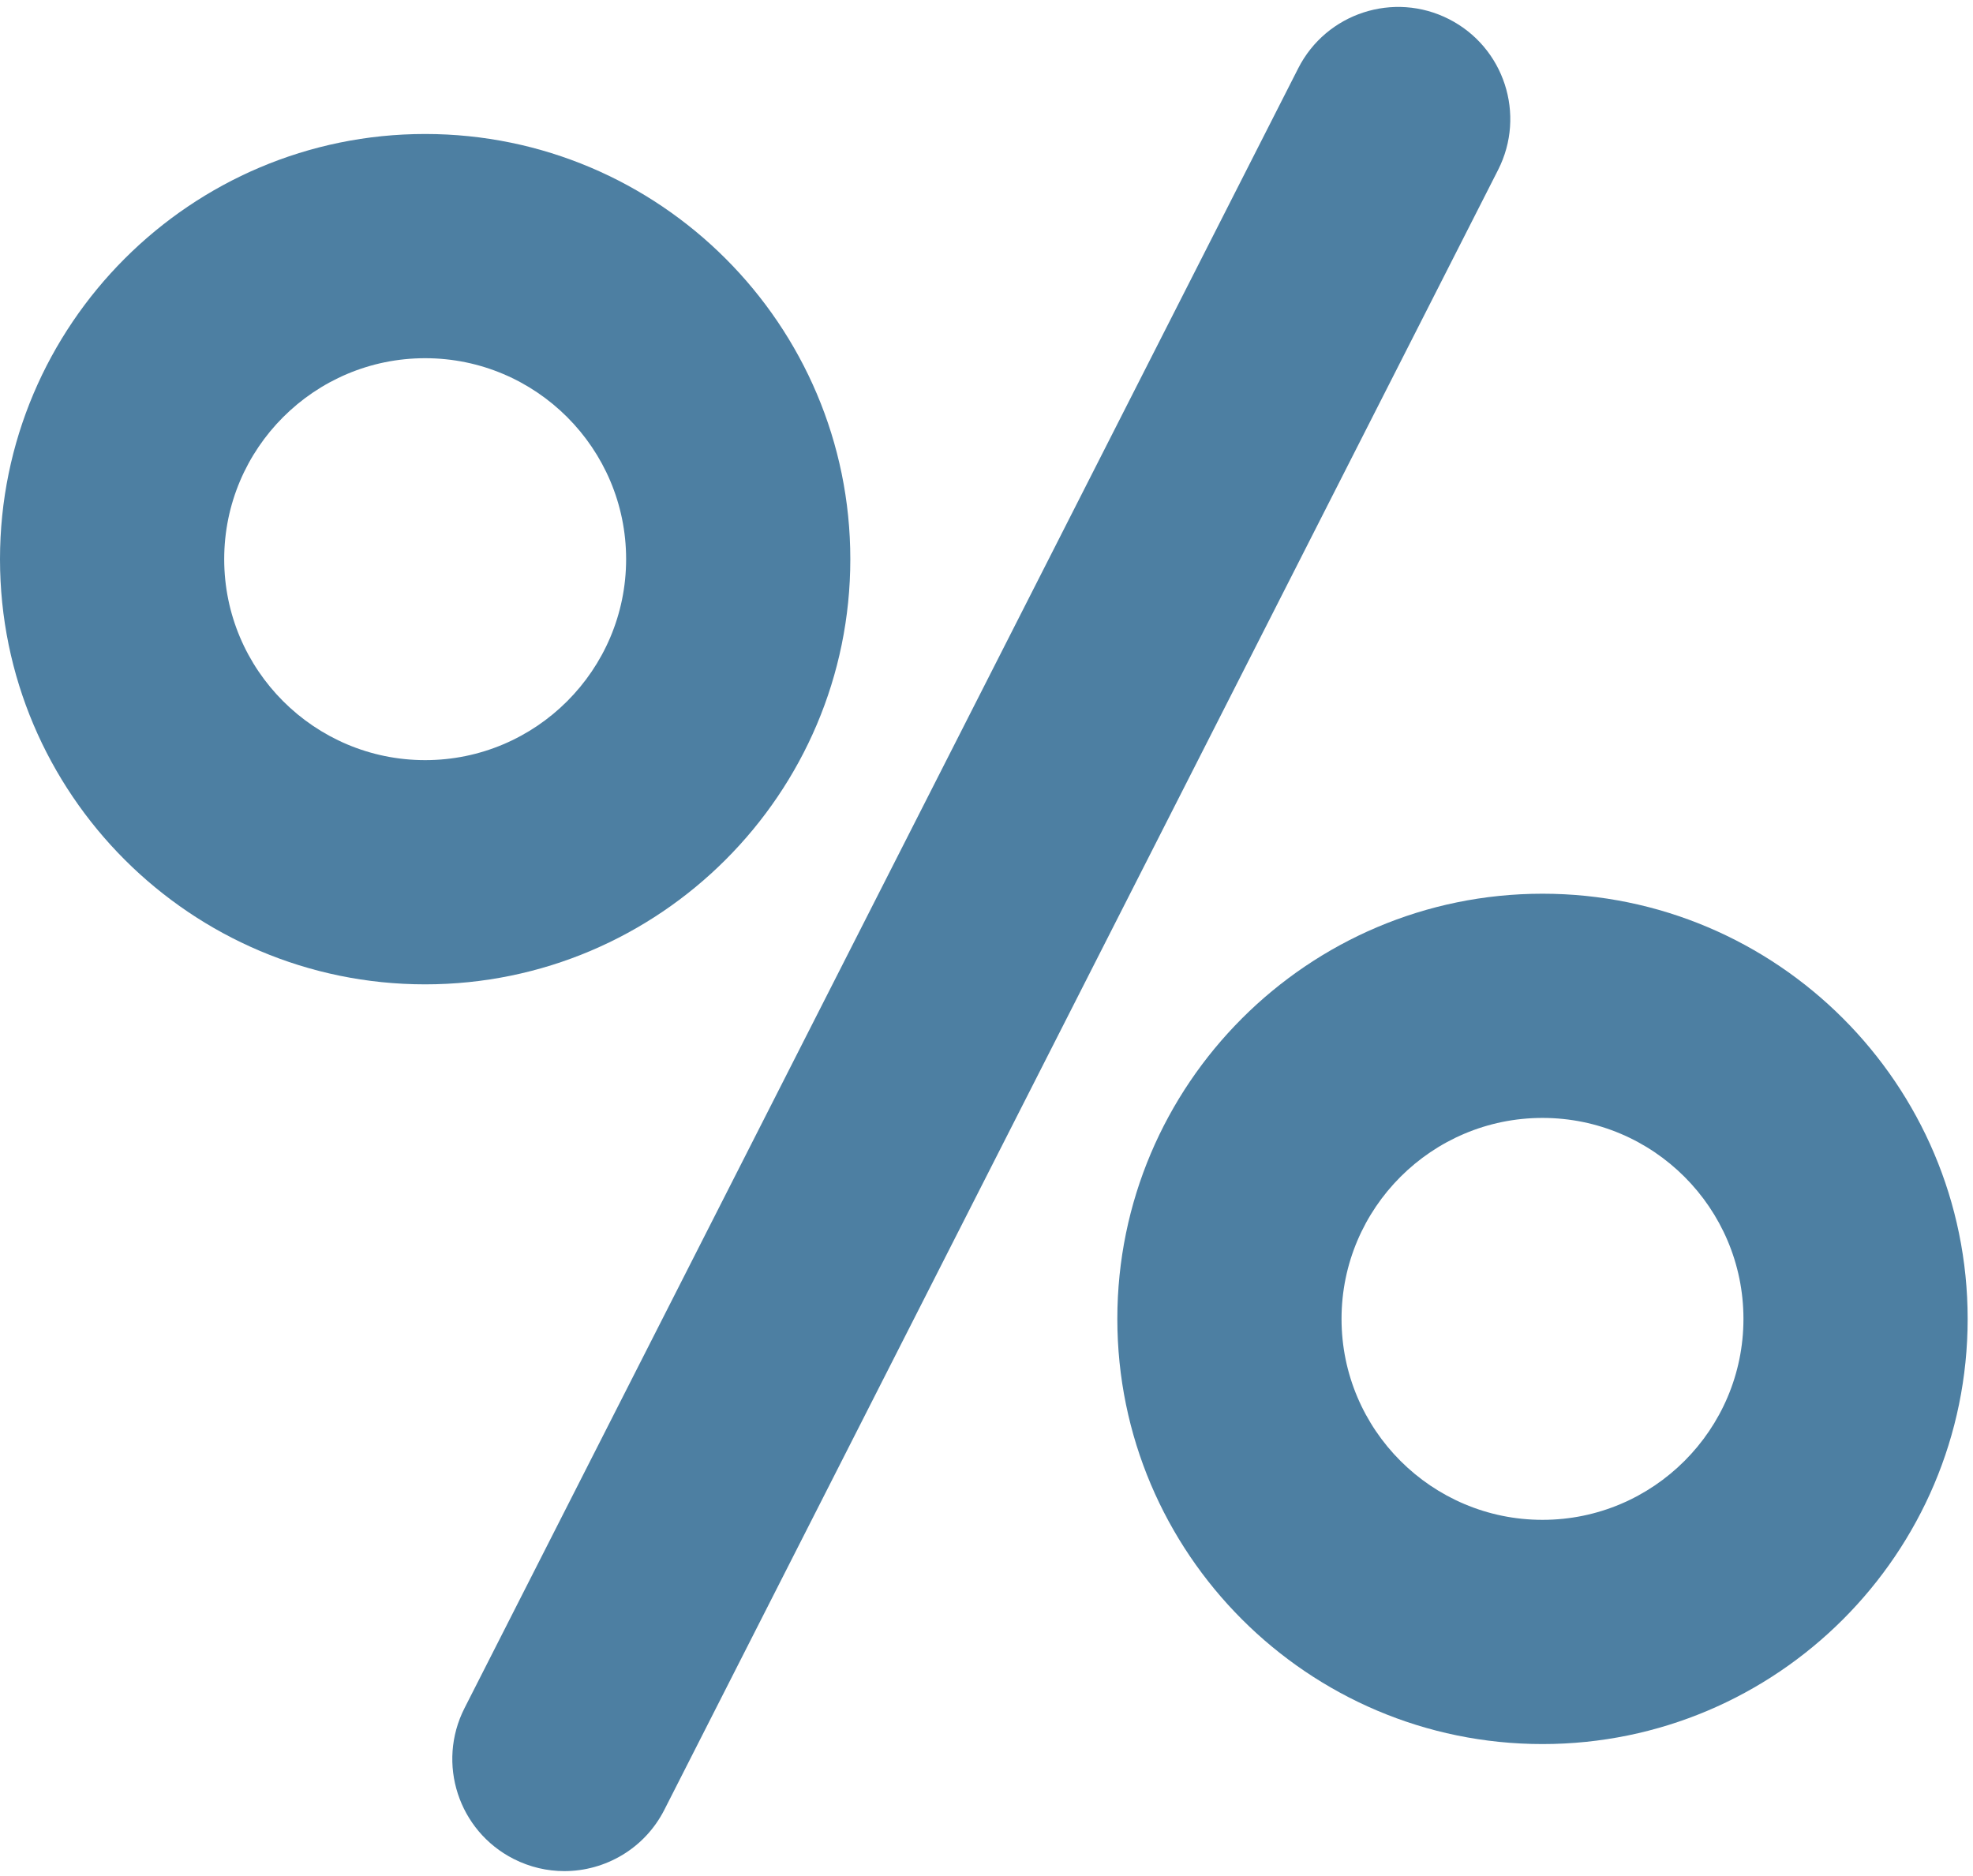 <?xml version="1.0" encoding="UTF-8"?>
<svg width="264px" height="251px" viewBox="0 0 264 251" version="1.1" xmlns="http://www.w3.org/2000/svg" xmlns:xlink="http://www.w3.org/1999/xlink">
    <!-- Generator: Sketch 57.1 (83088) - https://sketch.com -->
    <title>percent</title>
    <desc>Created with Sketch.</desc>
    <g id="Page-1" stroke="none" stroke-width="1" fill="none" fill-rule="evenodd">
        <g id="percent" fill="#4D7FA2" fill-rule="nonzero">
            <path d="M193.882,2.561 C186.499,-1.195 177.468,1.748 173.713,9.134 L62.153,228.556 C58.398,235.941 61.341,244.97 68.726,248.725 C70.904,249.832 73.225,250.357 75.512,250.357 C80.978,250.357 86.247,247.359 88.895,242.152 L200.455,22.73 C204.21,15.345 201.267,6.316 193.882,2.561 Z" id="Path"></path>
            <path d="M113.778,74.818 C113.778,43.449 88.257,17.928 56.888,17.928 C25.521,17.928 0,43.449 0,74.818 C0,106.186 25.521,131.707 56.889,131.707 C88.258,131.707 113.778,106.186 113.778,74.818 Z M56.889,101.707 C42.063,101.707 30,89.644 30,74.818 C30,59.991 42.063,47.928 56.889,47.928 C71.716,47.928 83.779,59.99 83.779,74.818 C83.778,89.644 71.716,101.707 56.889,101.707 Z" id="Shape"></path>
            <path d="M206.396,119.58 C175.027,119.58 149.506,145.101 149.506,176.469 C149.506,207.837 175.026,233.358 206.396,233.358 C237.764,233.358 263.285,207.838 263.285,176.469 C263.285,145.1 237.765,119.58 206.396,119.58 Z M206.396,203.357 C191.569,203.357 179.506,191.294 179.506,176.468 C179.506,161.642 191.569,149.579 206.396,149.579 C221.222,149.579 233.285,161.642 233.285,176.468 C233.285,191.294 221.223,203.357 206.396,203.357 Z" id="Shape"></path>
        </g>
    </g>
</svg>